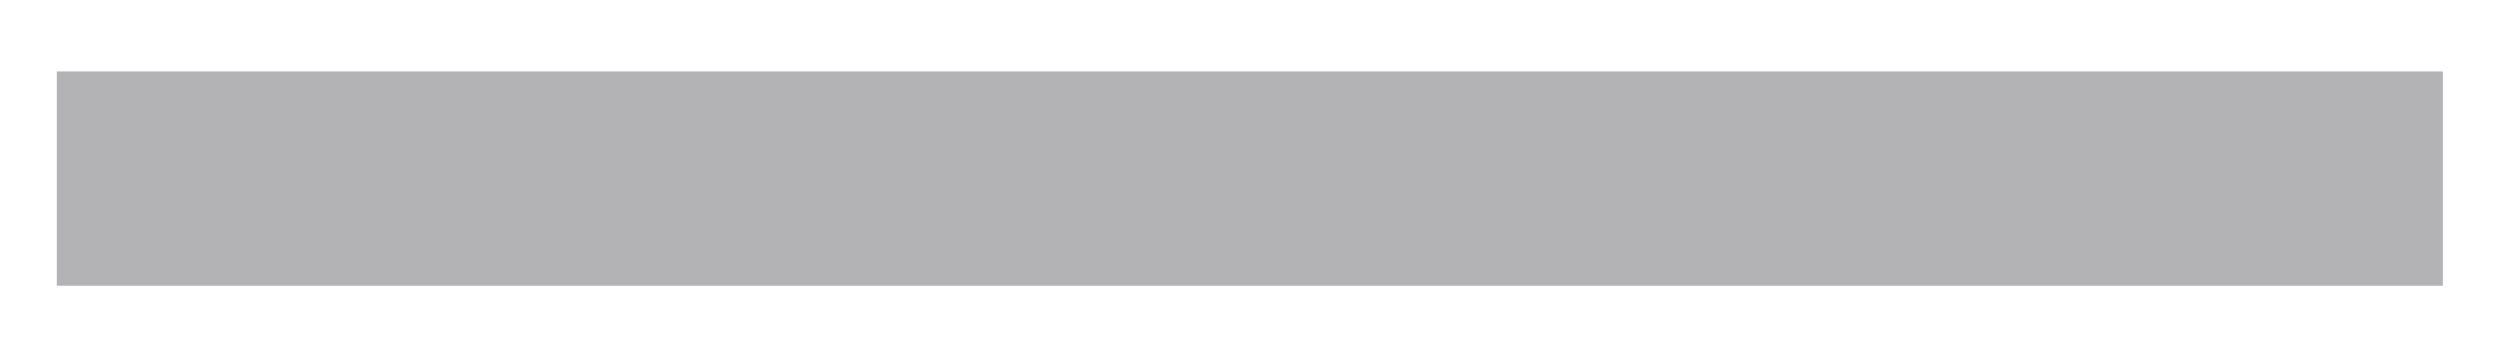 <svg width="14" height="2" viewBox="0 0 14 2" fill="none" xmlns="http://www.w3.org/2000/svg">
<path d="M13.08 0.4L13.68 0.4L13.68 1.6L13.08 1.6L13.08 0.4ZM0.918 1.6L0.318 1.6L0.318 0.4L0.918 0.4L0.918 1.6ZM13.08 1.6L0.918 1.6L0.918 0.4L13.08 0.4L13.08 1.6Z" fill="#B3B3B6"/>
</svg>
